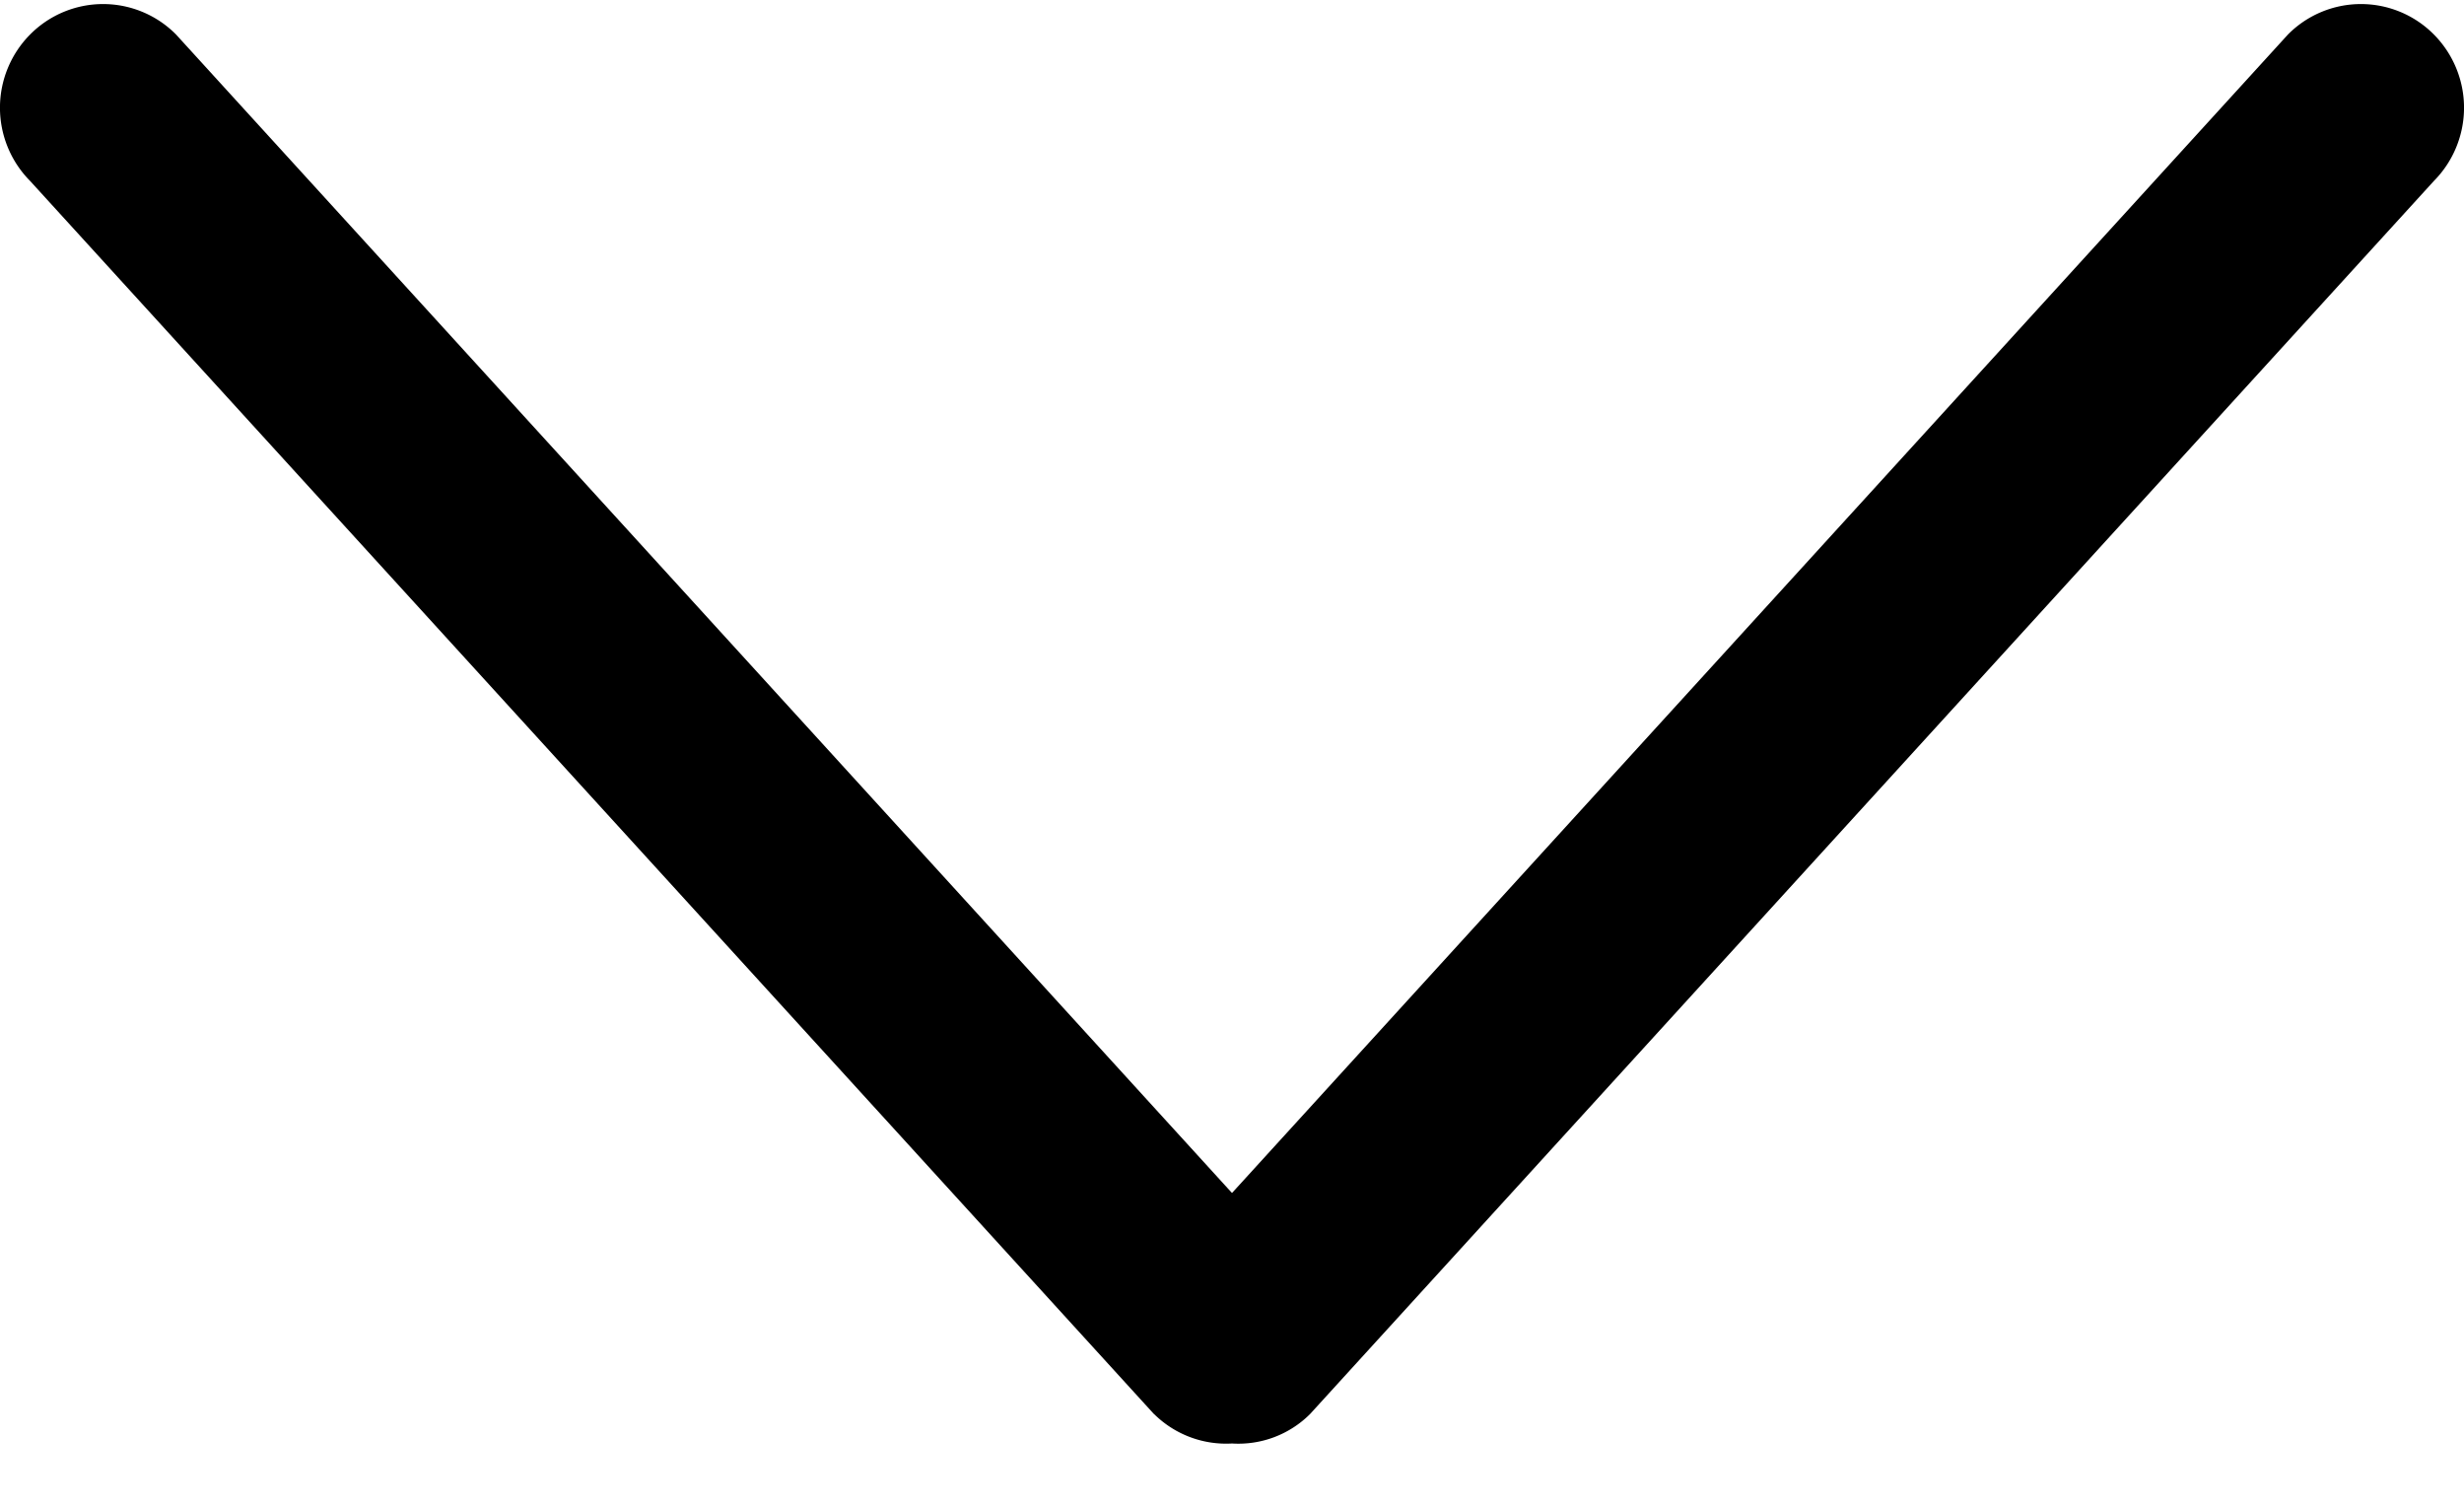 <svg width="18" height="11" fill="none" xmlns="http://www.w3.org/2000/svg"><path d="M8.43 10.33L.22 1.322a.76.76 0 010-1.07.75.75 0 011.066 0L9 8.715 16.714.252a.75.75 0 011.066 0 .76.76 0 010 1.07L9.57 10.33a.741.741 0 01-.57.215.748.748 0 01-.57-.216z" fill="#000"/></svg>